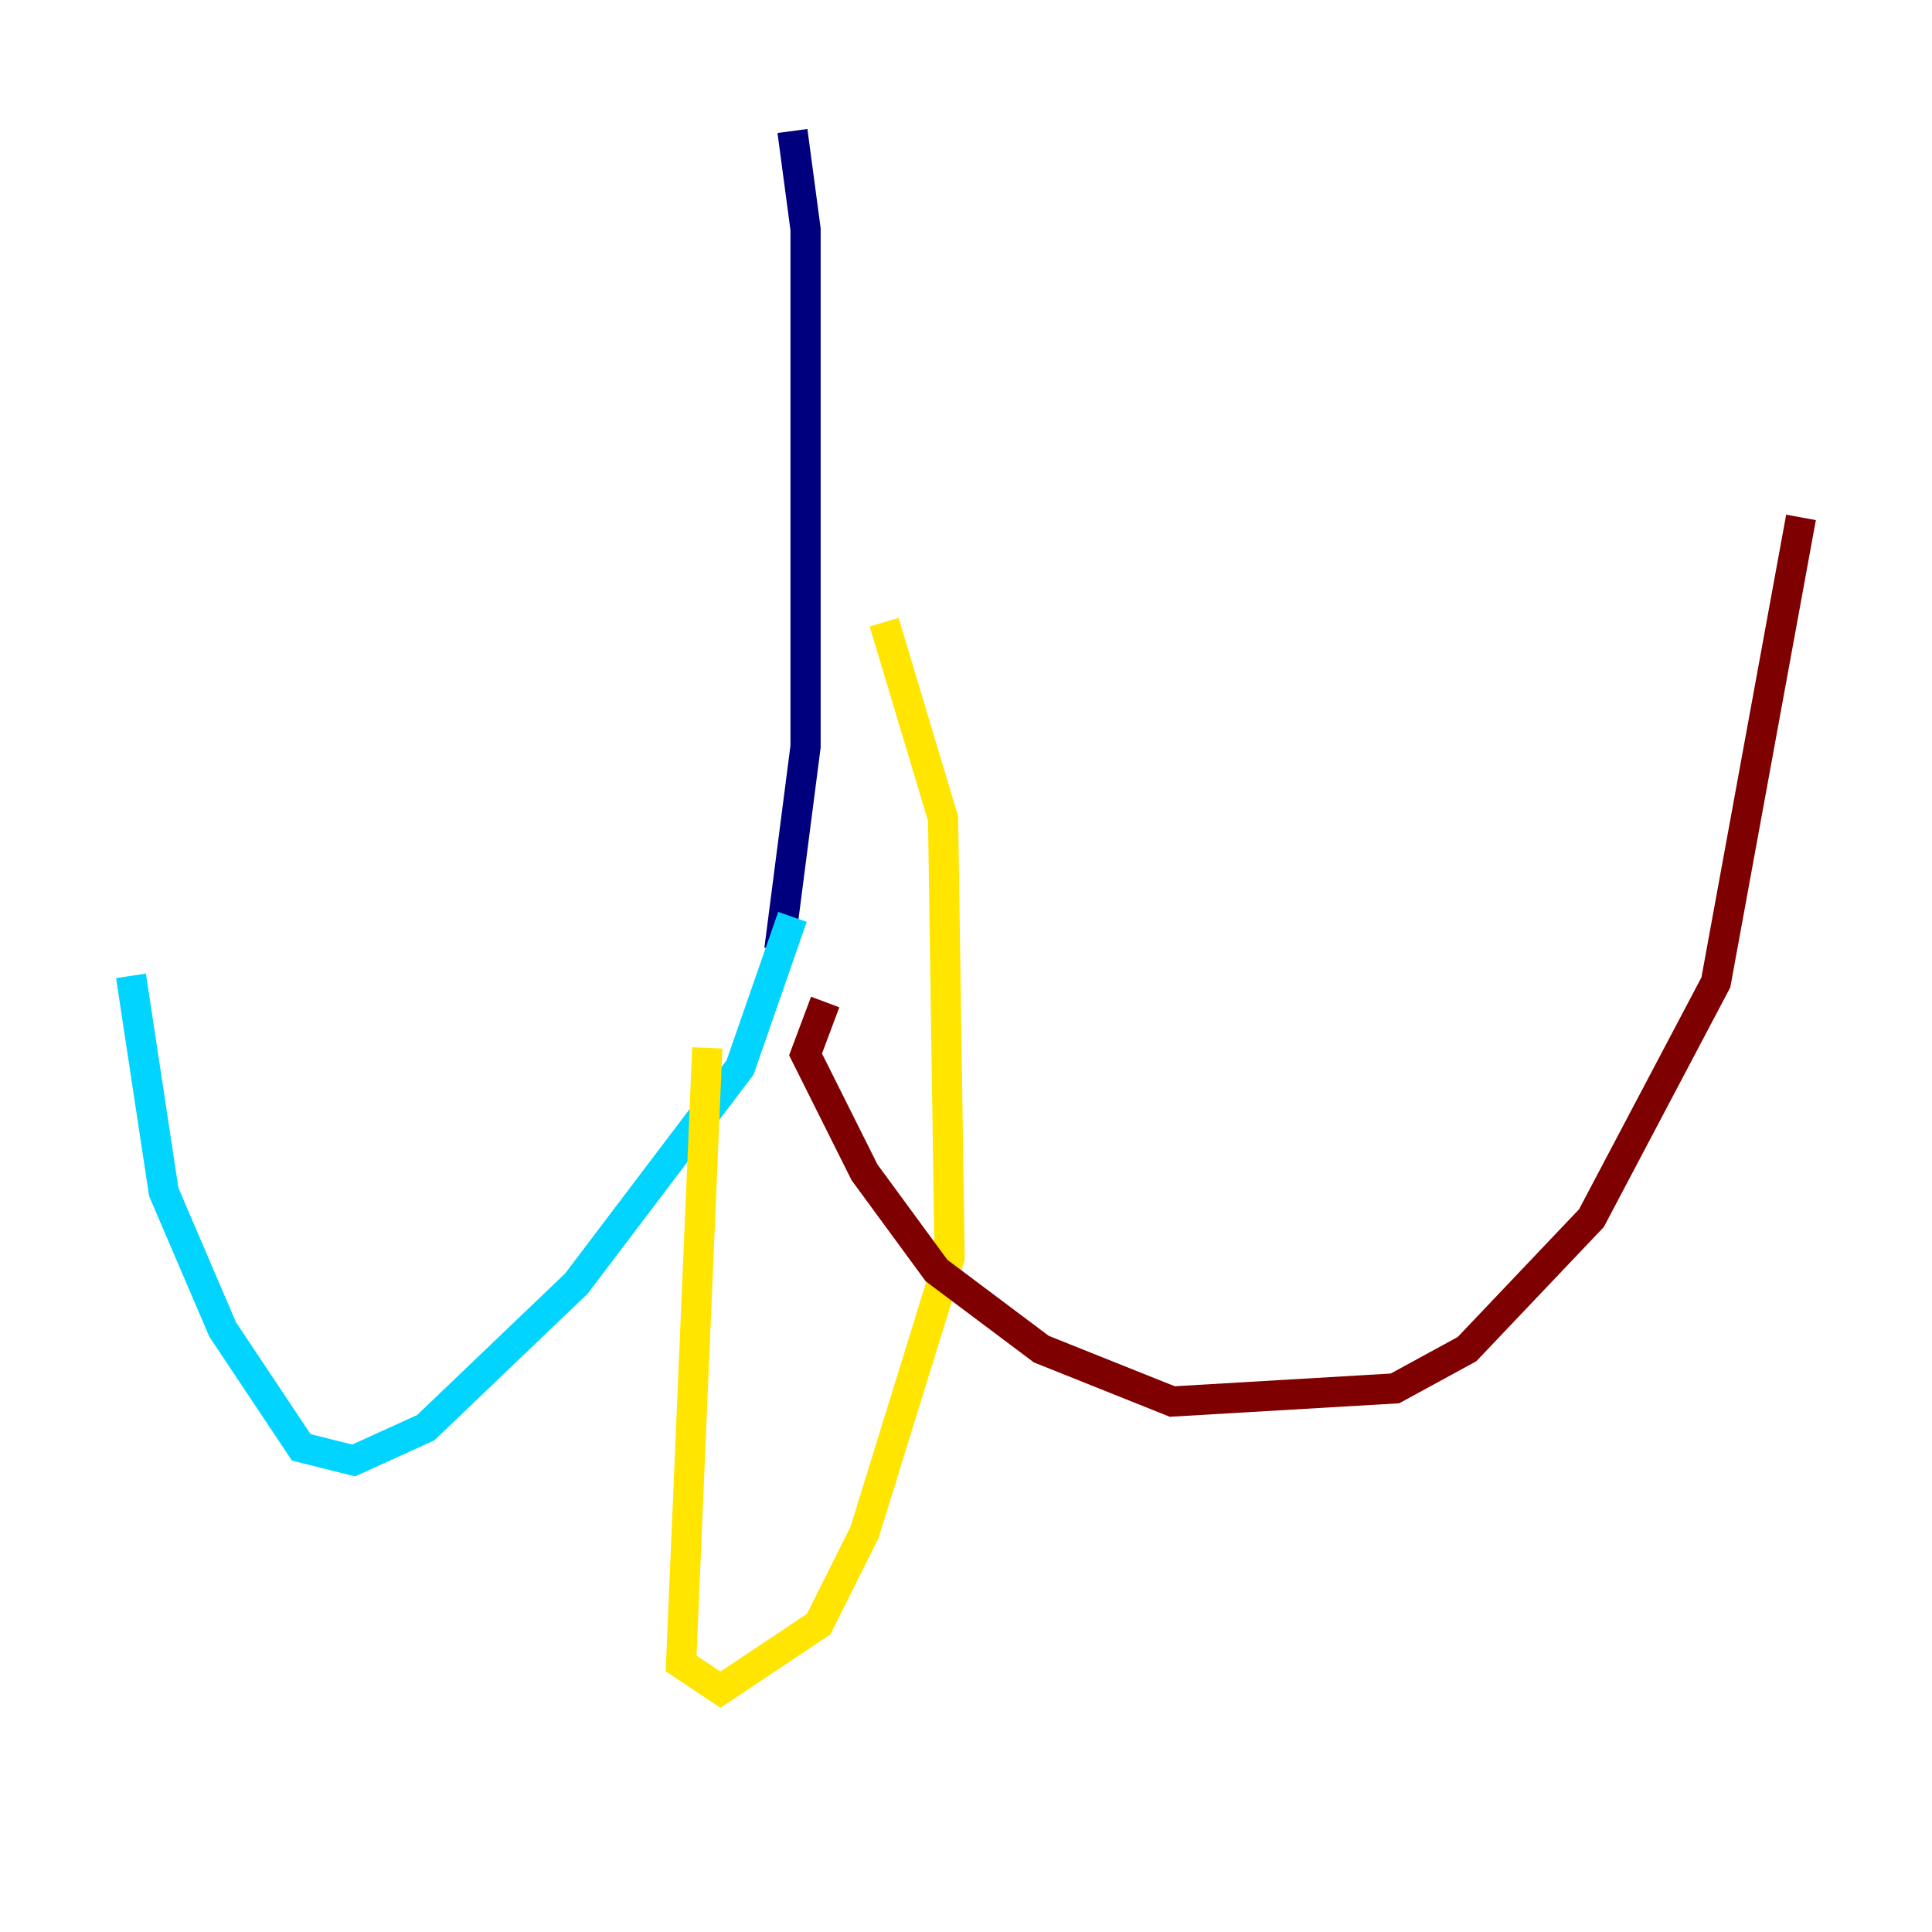 <?xml version="1.0" encoding="utf-8" ?>
<svg baseProfile="tiny" height="128" version="1.2" viewBox="0,0,128,128" width="128" xmlns="http://www.w3.org/2000/svg" xmlns:ev="http://www.w3.org/2001/xml-events" xmlns:xlink="http://www.w3.org/1999/xlink"><defs /><polyline fill="none" points="52.502,8.678 53.37,15.186 53.37,49.464 51.634,62.915" stroke="#00007f" stroke-width="2" /><polyline fill="none" points="52.502,60.746 49.031,70.725 38.183,85.044 28.203,94.59 23.43,96.759 19.959,95.891 14.752,88.081 10.848,78.969 8.678,64.651" stroke="#00d4ff" stroke-width="2" /><polyline fill="none" points="46.861,69.424 45.125,110.21 47.729,111.946 54.237,107.607 57.275,101.532 62.915,83.308 62.481,54.237 58.576,41.22" stroke="#ffe500" stroke-width="2" /><polyline fill="none" points="54.671,66.386 53.37,69.858 57.275,77.668 62.047,84.176 68.99,89.383 77.668,92.854 92.42,91.986 97.193,89.383 105.437,80.705 113.681,65.085 119.322,34.278" stroke="#7f0000" stroke-width="2" /></svg>
